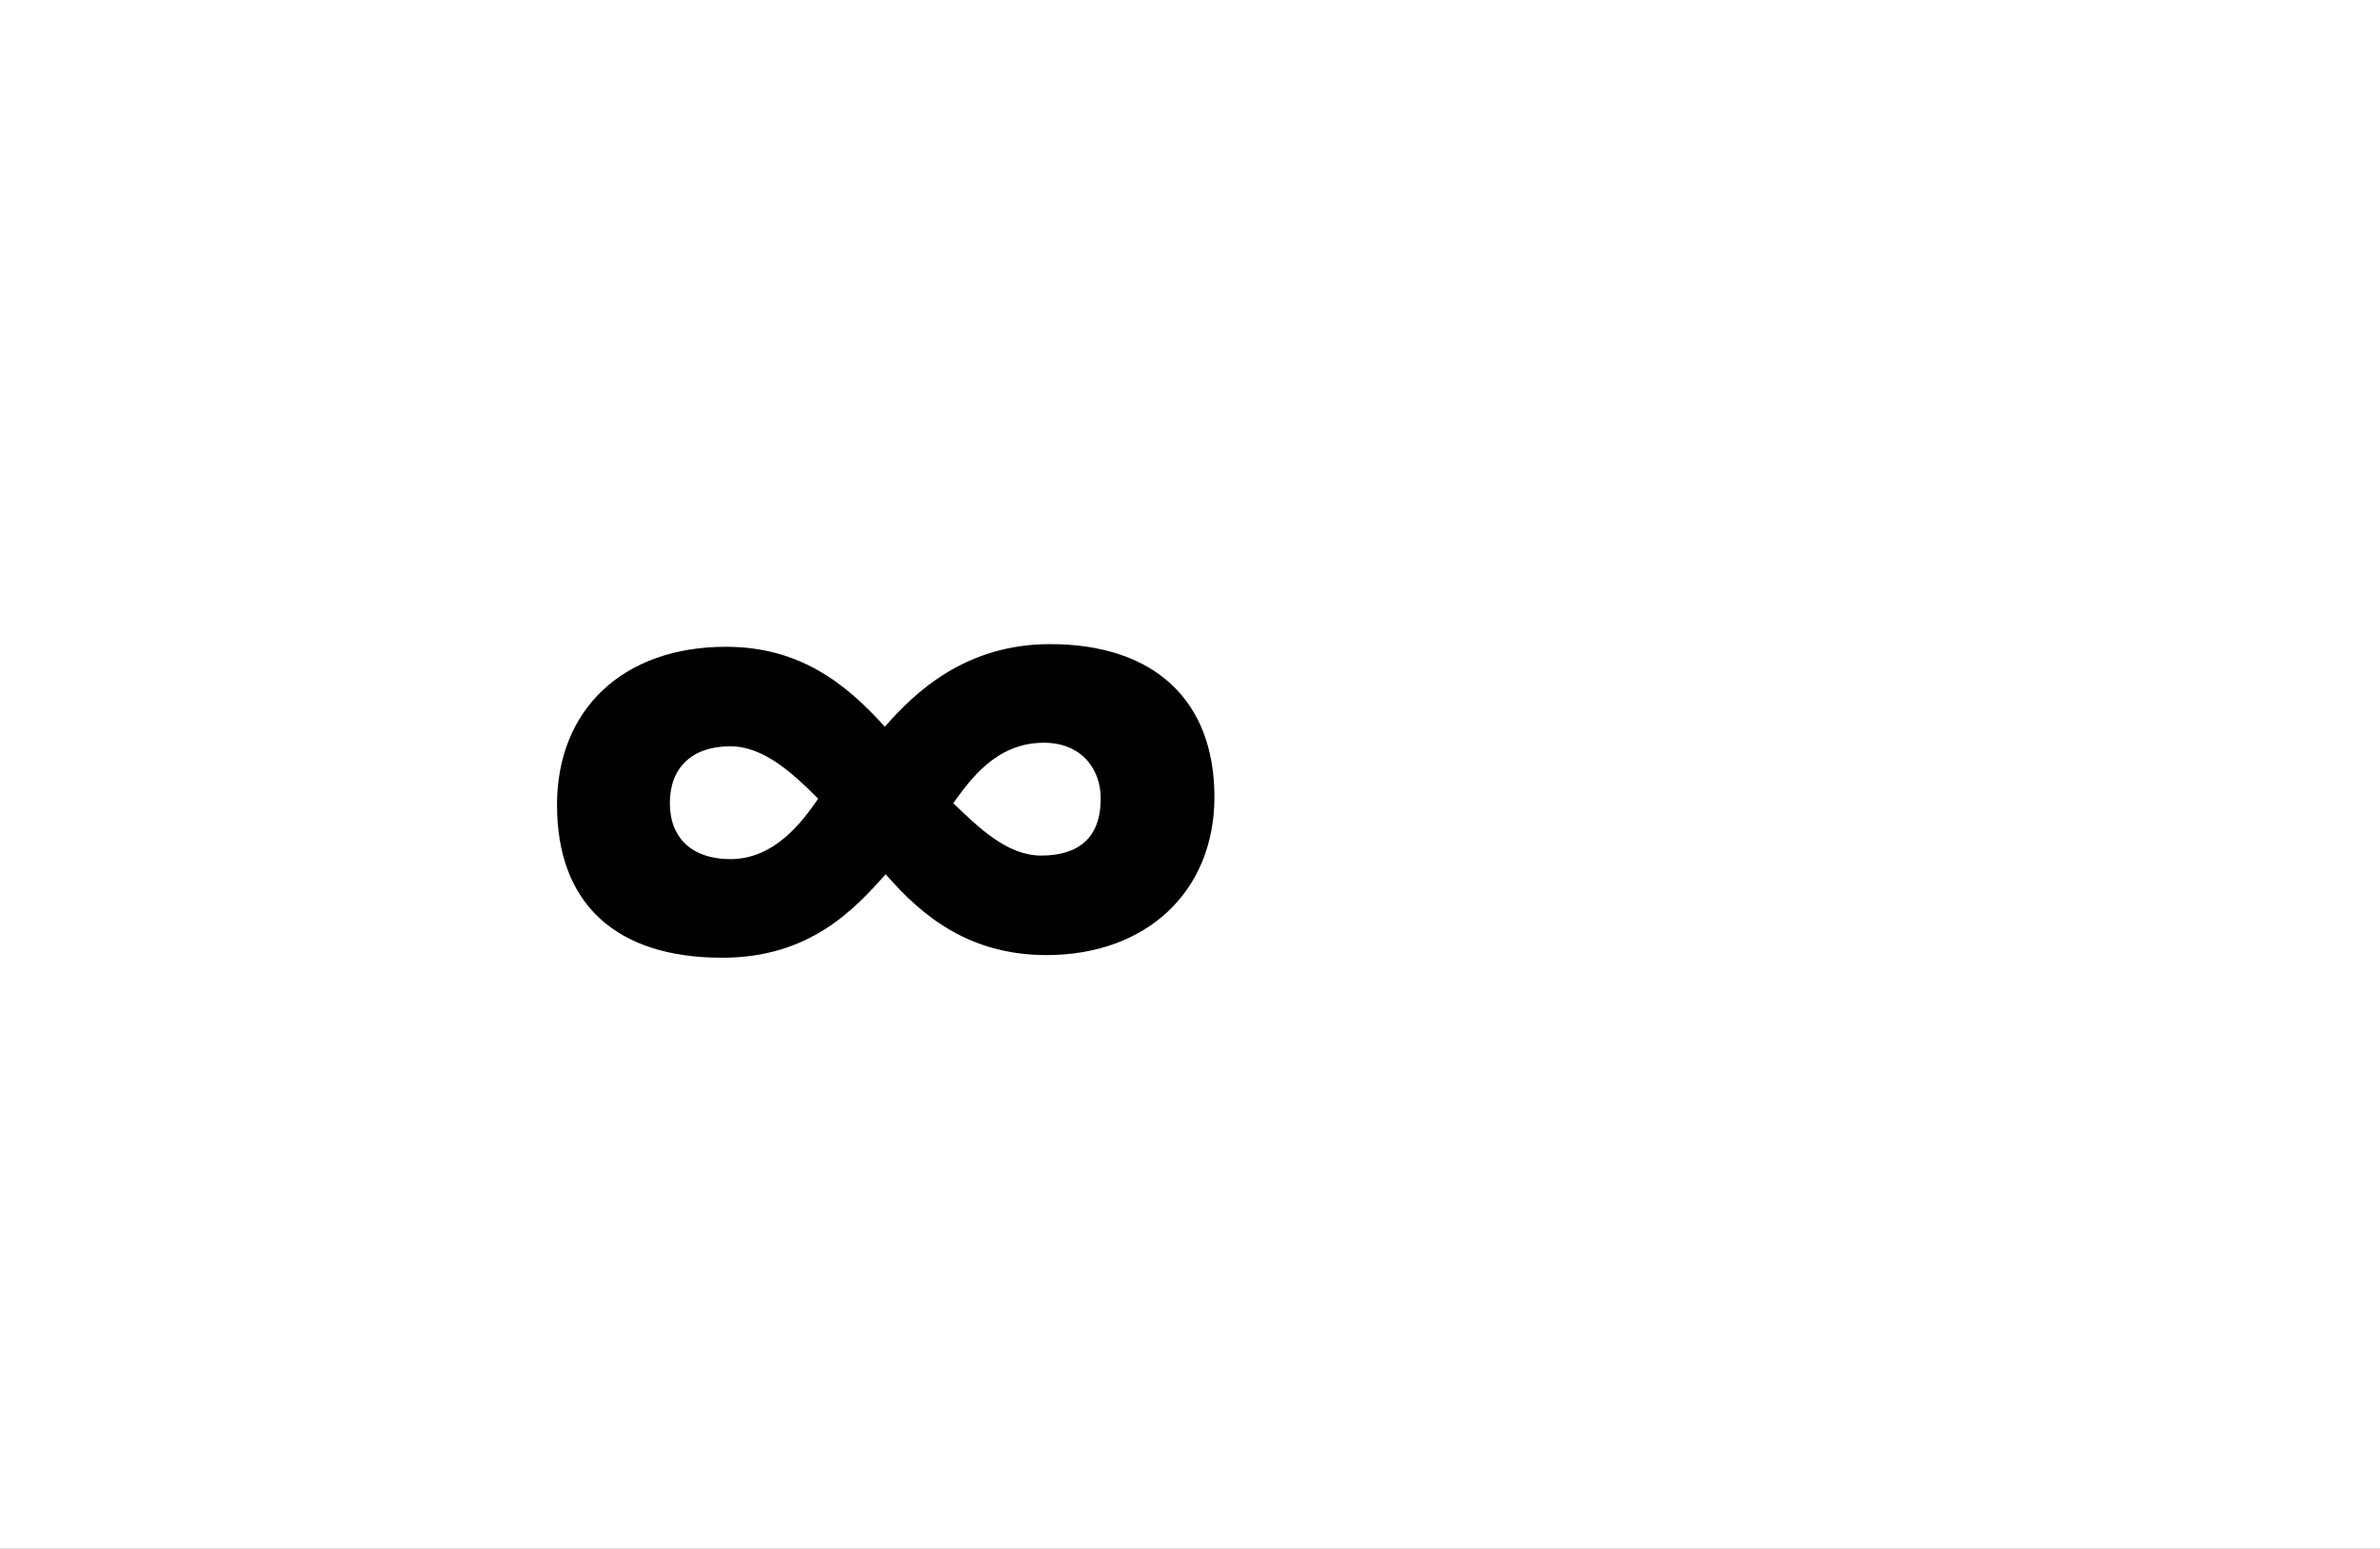 <?xml version="1.0" encoding="UTF-8"?>
<svg height="1743" version="1.1" width="2679" xmlns="http://www.w3.org/2000/svg" xmlns:xlink="http://www.w3.org/1999/xlink">
 <rect width="100%" height="100%" fill="#808080" stroke="none"/>
 <path d="M0,0 l2679,0 l0,1743 l-2679,0 Z M0,0" fill="rgb(255,255,255)" transform="matrix(1,0,0,-1,0,1743)"/>
 <path d="M183,339 c0,40,25,64,68,64 c38,0,71,-31,99,-59 c-18,-26,-49,-68,-99,-68 c-42,0,-68,23,-68,63 Z M426,259 c43,-50,97,-91,181,-91 c113,0,189,72,189,178 c0,108,-67,172,-185,172 c-95,0,-152,-54,-186,-93 c-45,50,-97,90,-179,90 c-115,0,-190,-70,-190,-178 c0,-110,65,-172,186,-172 c99,0,149,55,184,94 Z M668,344 c0,-44,-25,-64,-67,-64 c-38,0,-70,31,-99,59 c19,26,48,68,102,68 c41,0,64,-28,64,-63 Z M668,344" fill="rgb(0,0,0)" transform="matrix(1,0,0,-1,571,1243)"/>
</svg>